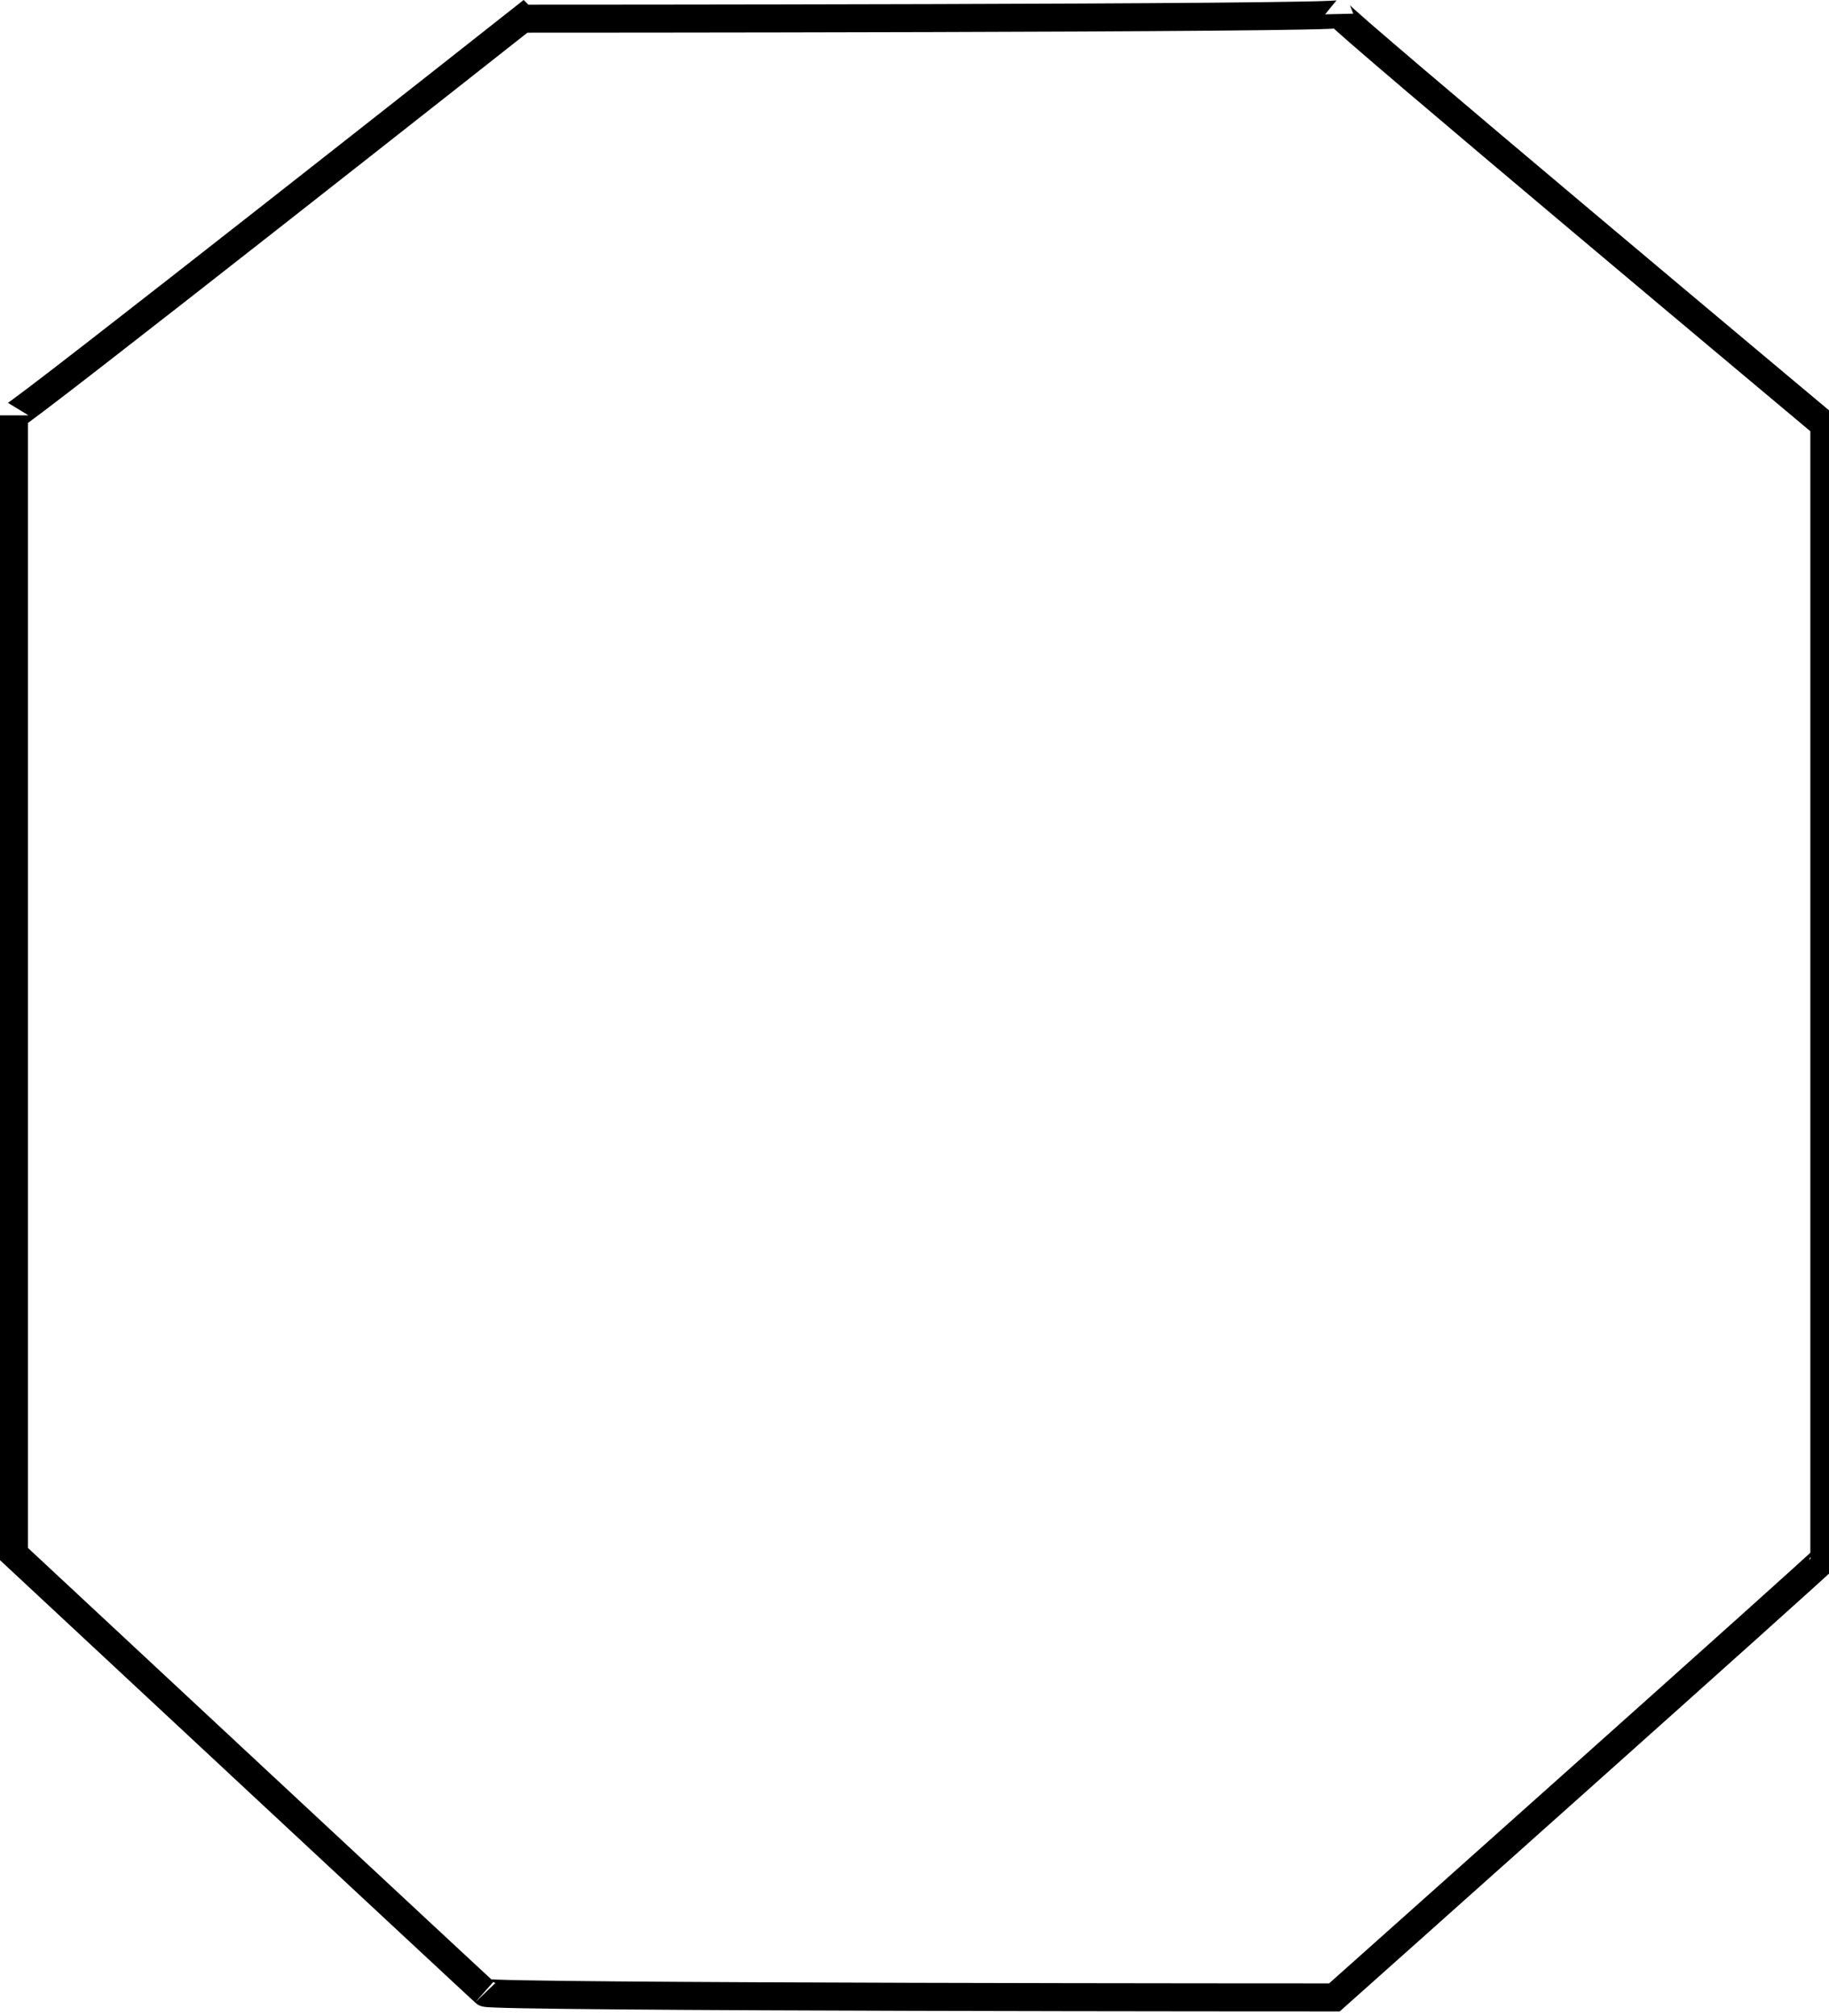 <svg width="98" height="108" xmlns="http://www.w3.org/2000/svg">
  <g id="svg_element">
    <path stroke-width="1.5" stroke="#000" fill="none" d="m28,1c0,0 43.756,0 43.75,-0.25c0.006,0.25 26,22 26,22c0,0 0,60.851 0,60.75c0,0.101 -26.25,23.5 -26.25,23.5c0,0 -45.261,0 -45.5,-0.25c0.239,0.25 -25.25,-23.5 -25.25,-23.5c0,0 0,-60.758 0,-61c0,0.242 27.25,-21.25 27.25,-21.25z"/>
  </g>
</svg>